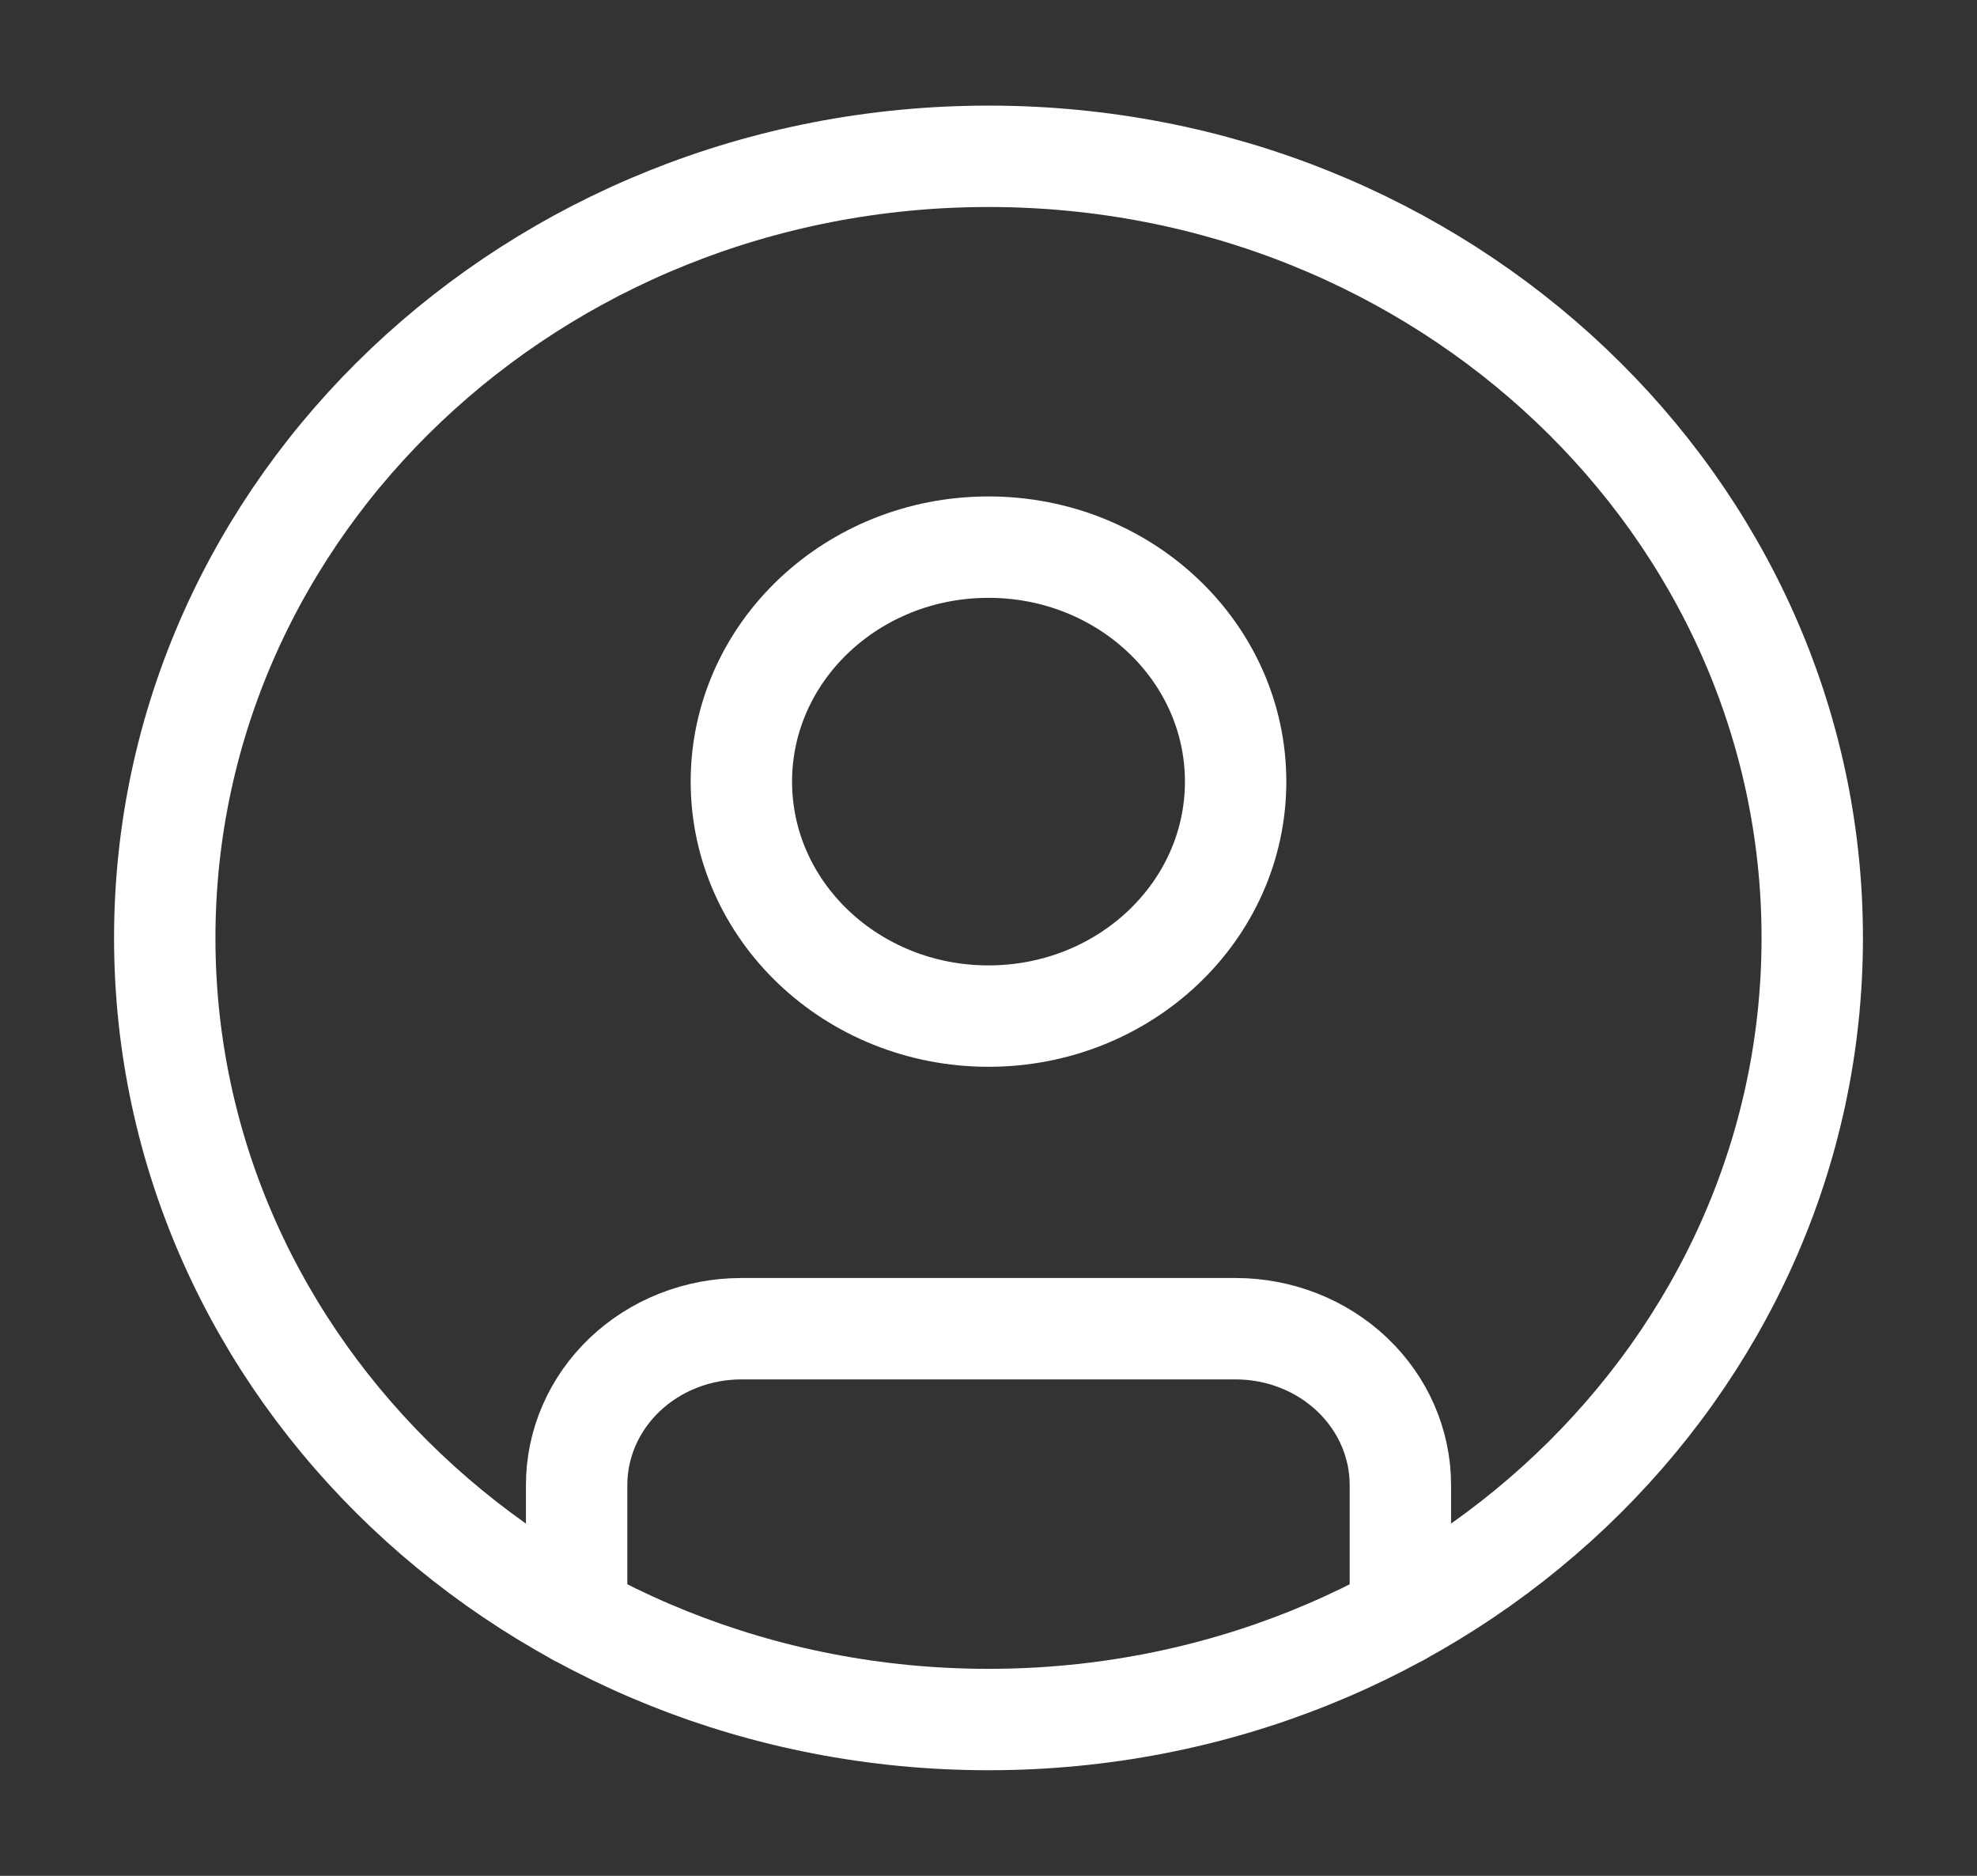 <svg width="39" height="37" viewBox="0 0 39 37" fill="none" xmlns="http://www.w3.org/2000/svg">
<rect x="0" y="0" width="39" height="37" fill="#333333" stroke="none"/>
<path d="M19.5 33.917C28.475 33.917 35.75 27.014 35.75 18.5C35.75 9.986 28.475 3.083 19.5 3.083C10.525 3.083 3.25 9.986 3.25 18.5C3.25 27.014 10.525 33.917 19.5 33.917Z" stroke="white" stroke-width="2" stroke-linecap="round" stroke-linejoin="round"/>
<path d="M19.5 20.042C22.192 20.042 24.375 17.971 24.375 15.417C24.375 12.862 22.192 10.792 19.5 10.792C16.808 10.792 14.625 12.862 14.625 15.417C14.625 17.971 16.808 20.042 19.5 20.042Z" stroke="white" stroke-width="2" stroke-linecap="round" stroke-linejoin="round"/>
<path d="M11.375 31.854V29.292C11.375 28.474 11.717 27.69 12.327 27.111C12.936 26.533 13.763 26.208 14.625 26.208H24.375C25.237 26.208 26.064 26.533 26.673 27.111C27.283 27.69 27.625 28.474 27.625 29.292V31.854" stroke="white" stroke-width="2" stroke-linecap="round" stroke-linejoin="round"/>
</svg>
